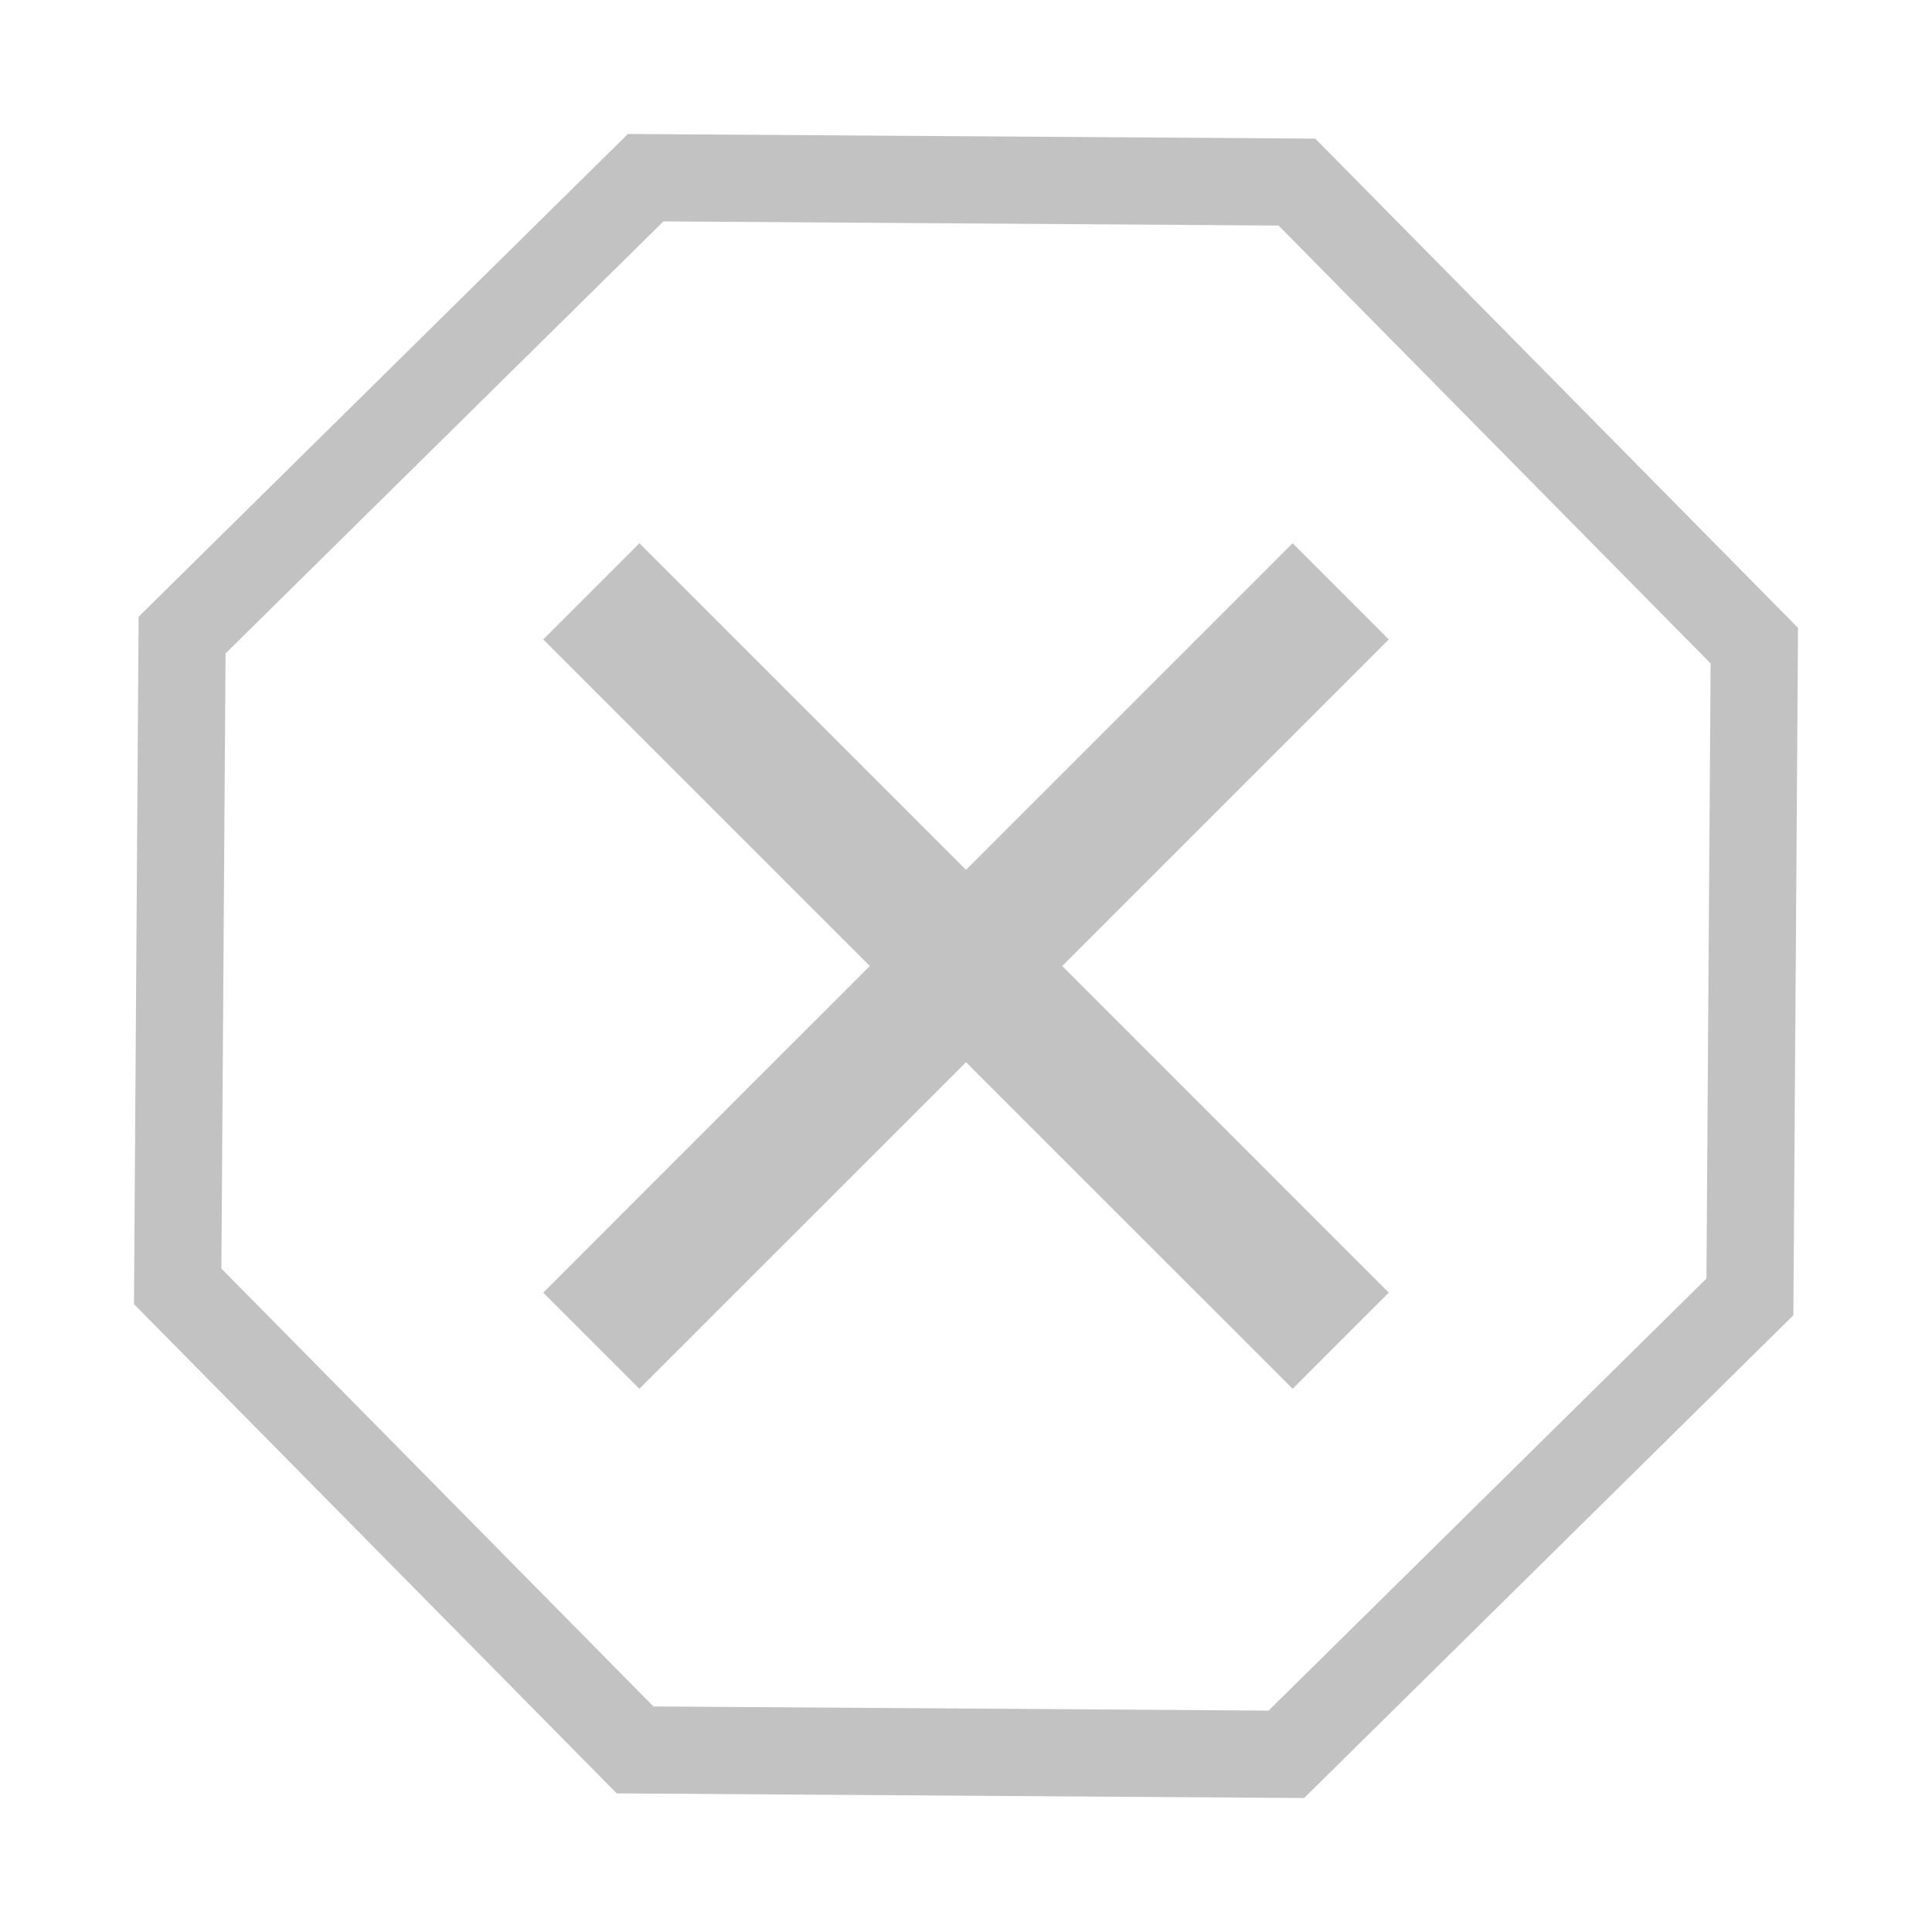 <?xml version="1.0" encoding="UTF-8" standalone="no"?>
<!-- Uploaded to: SVG Repo, www.svgrepo.com, Generator: SVG Repo Mixer Tools -->

<svg
   fill="#000000"
   width="800px"
   height="800px"
   viewBox="0 0 32 32"
   id="icon"
   version="1.1"
   sodipodi:docname="error.svg"
   inkscape:version="1.4 (86a8ad7, 2024-10-11)"
   xmlns:inkscape="http://www.inkscape.org/namespaces/inkscape"
   xmlns:sodipodi="http://sodipodi.sourceforge.net/DTD/sodipodi-0.dtd"
   xmlns="http://www.w3.org/2000/svg"
   xmlns:svg="http://www.w3.org/2000/svg">
  <sodipodi:namedview
     id="namedview1"
     pagecolor="#505050"
     bordercolor="#eeeeee"
     borderopacity="1"
     inkscape:showpageshadow="0"
     inkscape:pageopacity="0"
     inkscape:pagecheckerboard="0"
     inkscape:deskcolor="#505050"
     inkscape:zoom="0.68235804"
     inkscape:cx="414.73828"
     inkscape:cy="460.16897"
     inkscape:window-width="1920"
     inkscape:window-height="991"
     inkscape:window-x="-9"
     inkscape:window-y="-9"
     inkscape:window-maximized="1"
     inkscape:current-layer="icon" />
  <defs
     id="defs1">
    <style
       id="style1">.cls-1{fill:none;}</style>
  </defs>
  <title
     id="title1">misuse--alt</title>
  <polygon
     points="21.41 23 16 17.591 10.59 23 9 21.41 14.409 16 9 10.591 10.591 9 16 14.409 21.409 9 23 10.591 17.591 16 23 21.41 21.41 23"
     id="polygon1"
     style="fill:#c2c2c2;fill-opacity:1;paint-order:stroke fill markers;stroke-width:0.004;stroke-dasharray:none;stroke:#c2c2c2;stroke-opacity:1;stroke-linecap:round;stroke-linejoin:round" />
  <rect
     id="_Transparent_Rectangle_"
     data-name="&lt;Transparent Rectangle&gt;"
     class="cls-1"
     width="32"
     height="32" />
  <path
     sodipodi:type="star"
     style="fill:none;fill-opacity:1;stroke:#c2c2c2;stroke-width:1.444;stroke-linecap:round;stroke-opacity:1;stroke-dasharray:none"
     id="path1"
     inkscape:flatsided="true"
     sodipodi:sides="8"
     sodipodi:cx="16"
     sodipodi:cy="16"
     sodipodi:r1="14.093813"
     sodipodi:r2="13.020985"
     sodipodi:arg1="1.1848285"
     sodipodi:arg2="1.5775276"
     inkscape:rounded="0"
     inkscape:randomized="0"
     d="M 21.306,29.057 10.519,28.984 2.943,21.306 3.016,10.519 10.694,2.943 21.481,3.016 29.057,10.694 28.984,21.481 Z" />
</svg>

